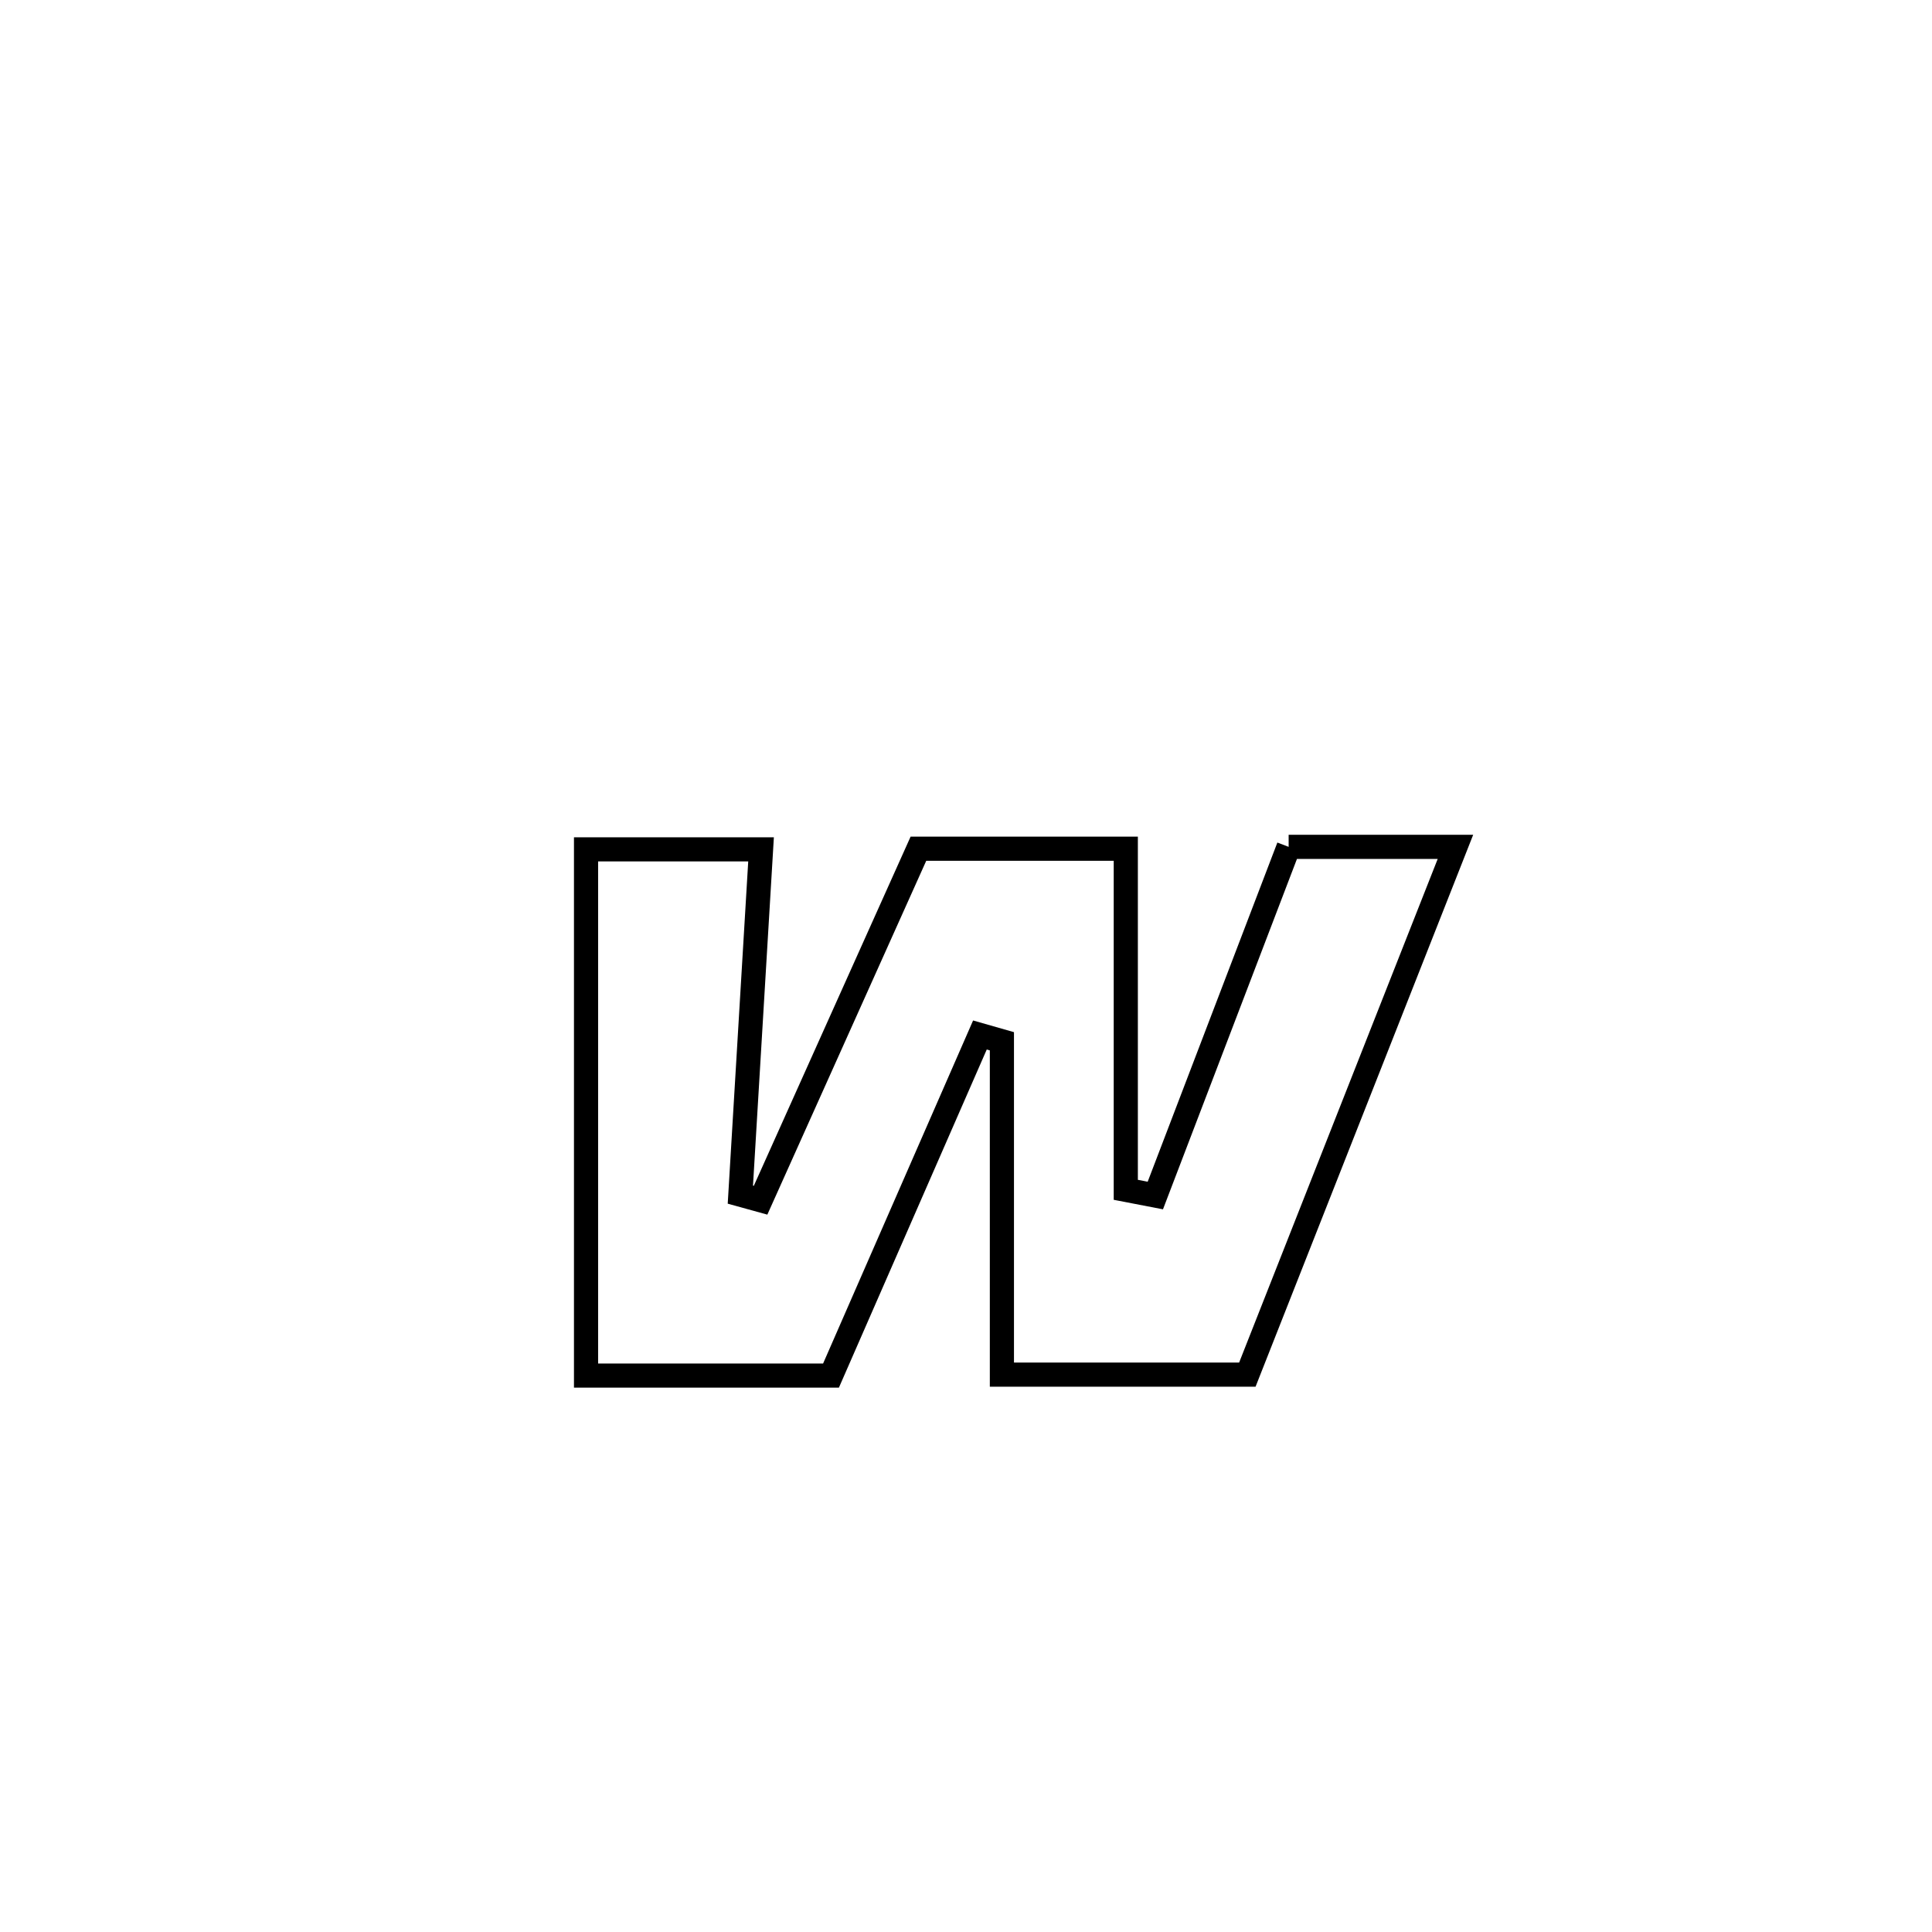 <svg xmlns="http://www.w3.org/2000/svg" viewBox="0.0 0.0 24.0 24.0" height="200px" width="200px"><path fill="none" stroke="black" stroke-width=".3" stroke-opacity="1.0"  filling="0" d="M16.008 10.52 L16.008 10.52 C16.699 10.52 17.389 10.52 18.08 10.52 L18.08 10.52 C17.218 12.706 16.356 14.891 15.495 17.076 L15.495 17.076 C14.479 17.076 13.463 17.076 12.446 17.076 L12.446 17.076 C12.446 15.696 12.446 14.315 12.446 12.935 L12.446 12.935 C12.355 12.909 12.264 12.883 12.173 12.857 L12.173 12.857 C11.557 14.267 10.94 15.678 10.323 17.088 L10.323 17.088 C9.309 17.088 8.295 17.088 7.28 17.088 L7.28 17.088 C7.28 14.909 7.28 12.73 7.28 10.551 L7.28 10.551 C8.005 10.551 8.729 10.551 9.454 10.551 L9.454 10.551 C9.368 11.981 9.282 13.41 9.197 14.84 L9.197 14.84 C9.281 14.863 9.364 14.887 9.448 14.91 L9.448 14.91 C10.102 13.455 10.756 11.999 11.409 10.543 L11.409 10.543 C12.268 10.543 13.127 10.543 13.985 10.543 L13.985 10.543 C13.985 11.955 13.985 13.367 13.985 14.78 L13.985 14.78 C14.108 14.803 14.23 14.827 14.352 14.851 L14.352 14.851 C14.904 13.407 15.456 11.964 16.008 10.52 L16.008 10.52"></path></svg>